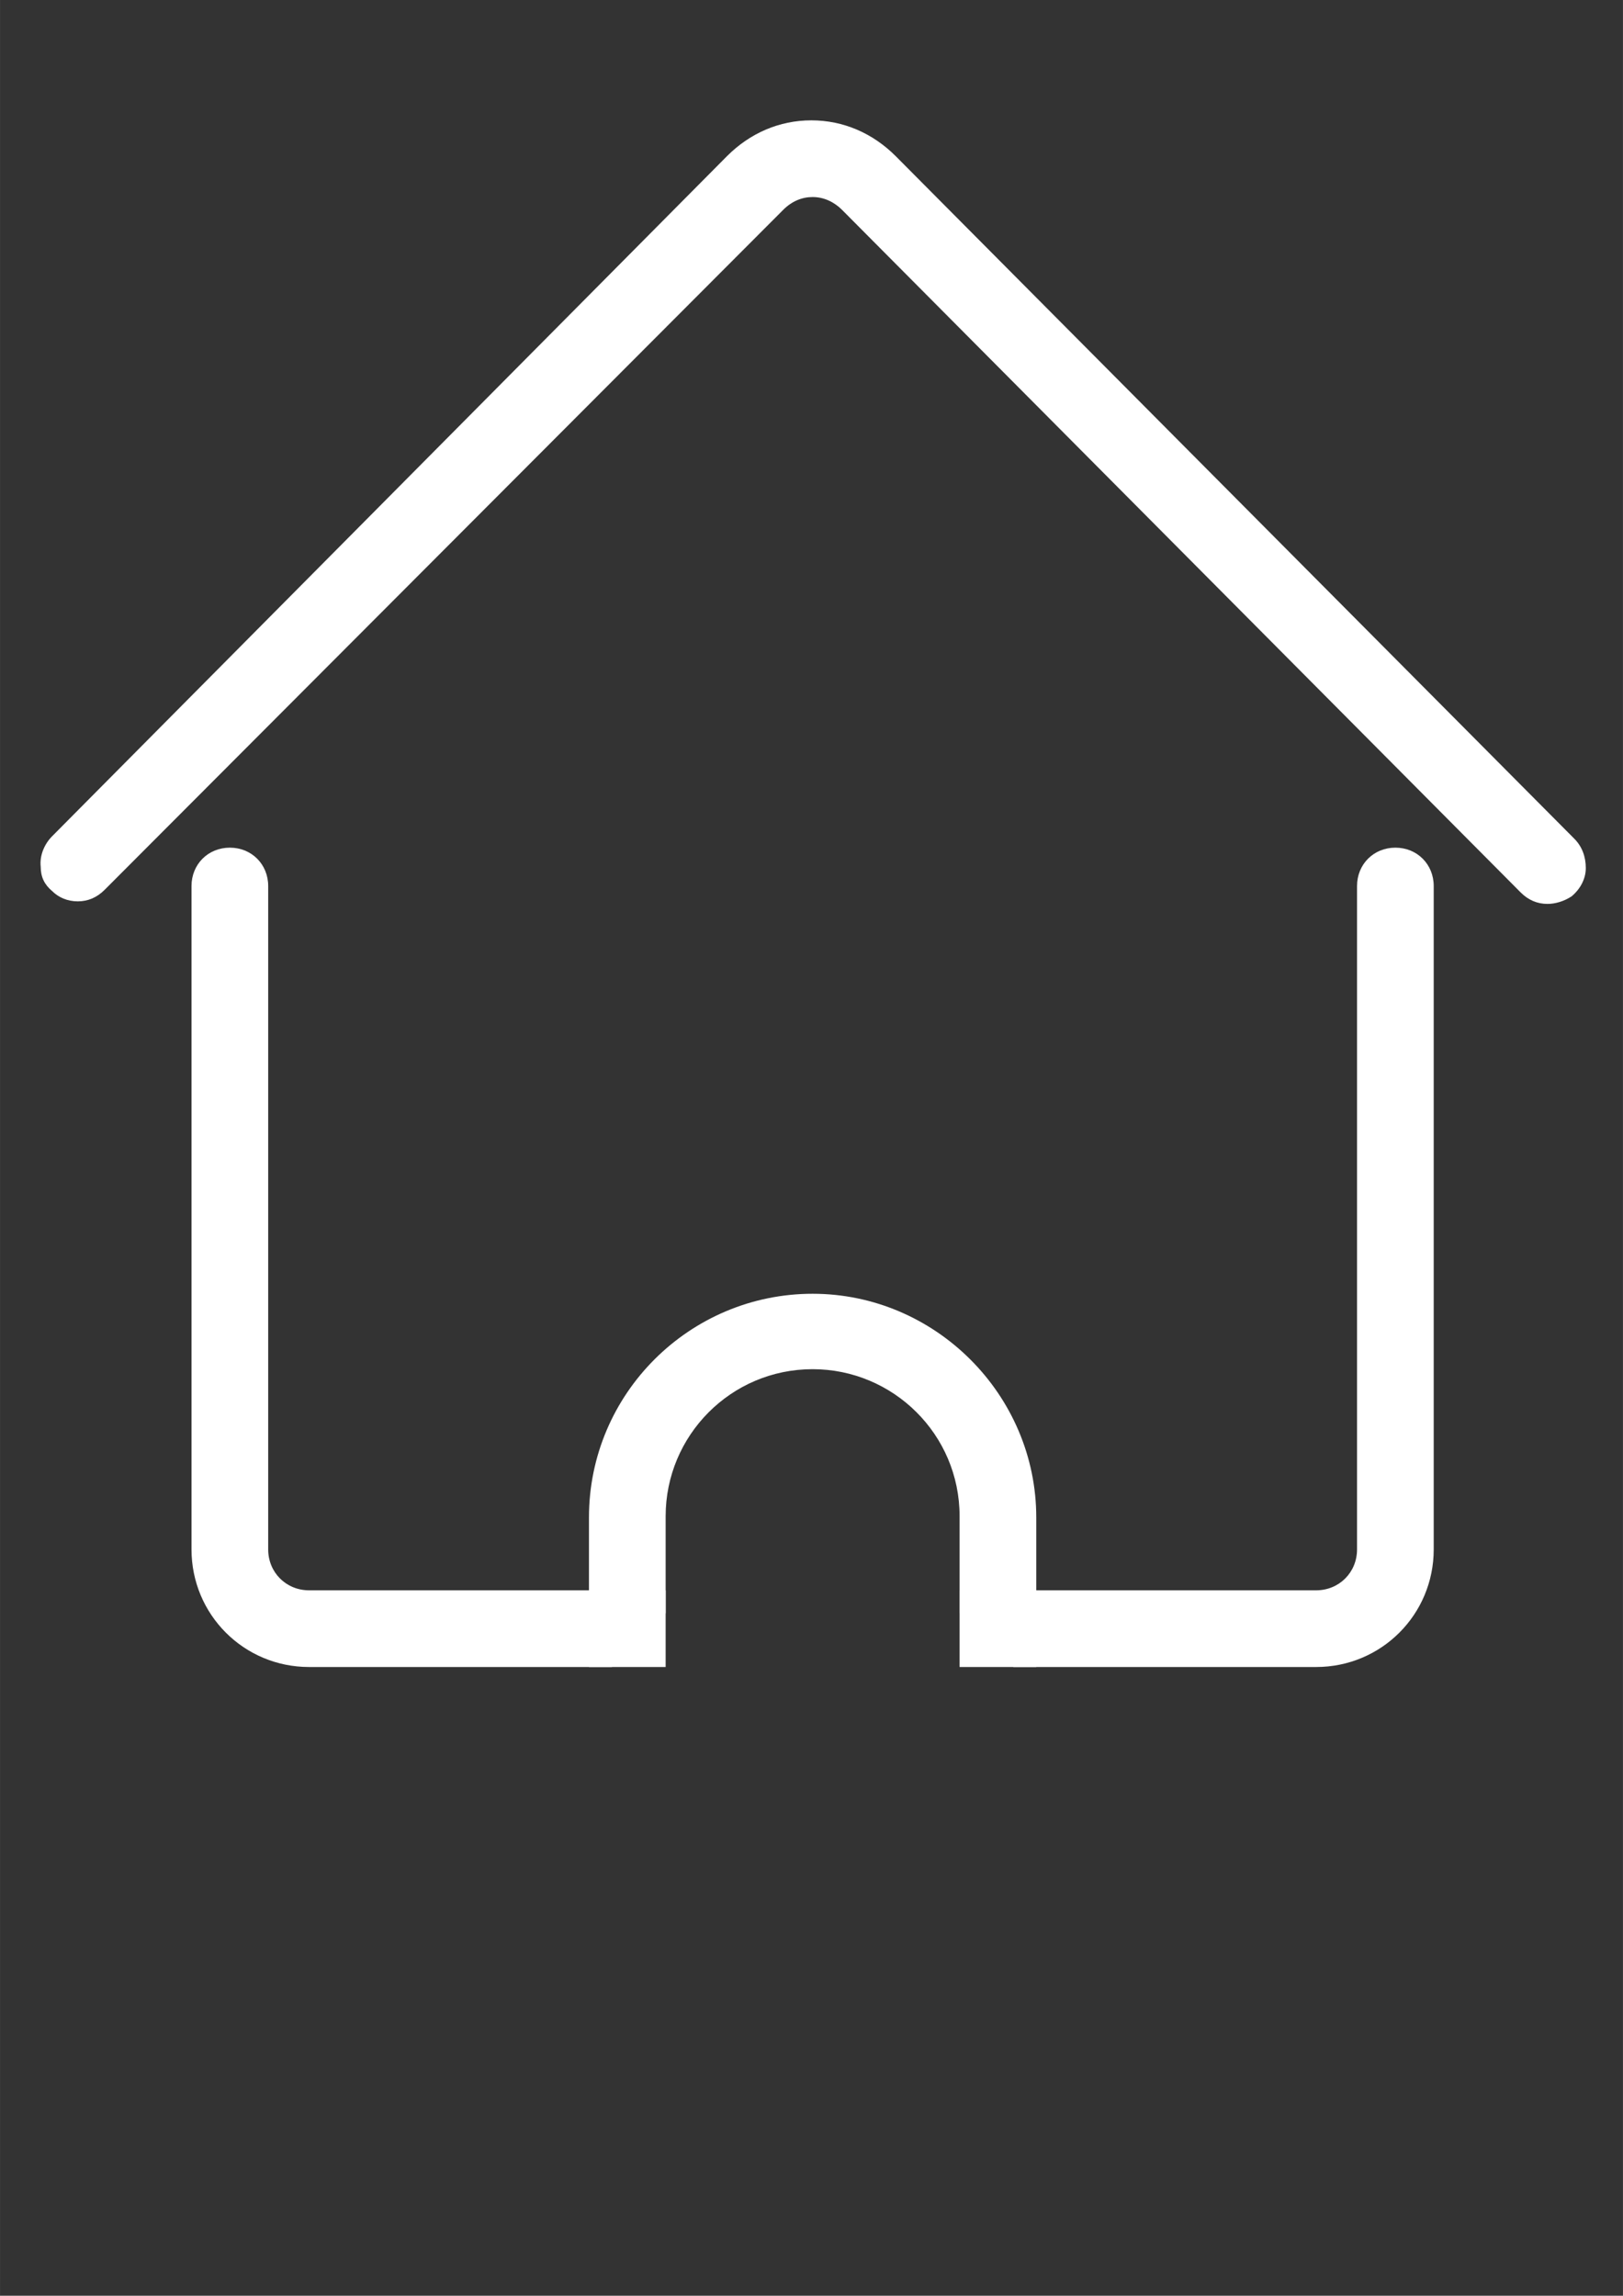 <?xml version="1.0" encoding="UTF-8"?>
<!DOCTYPE svg PUBLIC "-//W3C//DTD SVG 1.1//EN" "http://www.w3.org/Graphics/SVG/1.1/DTD/svg11.dtd">
<!-- Creator: CorelDRAW 2021 (64-Bit) -->
<svg xmlns="http://www.w3.org/2000/svg" xml:space="preserve" width="8.268in" height="11.693in" version="1.1" style="shape-rendering:geometricPrecision; text-rendering:geometricPrecision; image-rendering:optimizeQuality; fill-rule:evenodd; clip-rule:evenodd"
viewBox="0 0 8267.72 11692.91"
 xmlns:xlink="http://www.w3.org/1999/xlink"
 xmlns:xodm="http://www.corel.com/coreldraw/odm/2003">
 <rect x="0" y="0" width="8267.72" height="11692.91" fill="#333333" stroke="none"/>
 <defs>
  <style type="text/css">
   <![CDATA[
    .fil0 {fill:white;fill-rule:nonzero}
   ]]>
  </style>
 </defs>
 <g id="Layer_x0020_1">
  <g id="_2570955924128">
   <path class="fil0" d="M7883.04 4603.85c-52.08,0 -97.66,-19.53 -136.72,-58.59l-3457.02 -3476.56c-39.06,-39.06 -91.15,-65.1 -149.74,-65.1 -52.08,0 -104.17,19.53 -149.74,65.1l-3457.03 3463.54c-39.06,39.06 -84.63,58.59 -136.72,58.59 -52.09,0 -97.66,-19.53 -130.21,-52.08 -39.06,-32.55 -58.59,-71.61 -58.59,-123.7 -6.51,-58.59 19.53,-117.19 58.59,-156.25l3437.5 -3463.54c117.19,-117.19 266.93,-182.29 429.69,-182.29 162.76,0 312.5,65.1 429.69,182.29l3457.03 3476.56c39.06,39.06 58.59,91.15 58.59,149.74 0,58.59 -32.55,110.68 -71.61,143.23 -39.06,26.04 -84.63,39.06 -123.7,39.06l-0 0z"/>
   <path class="fil0" d="M5161.68 8490.56l0 -273.44 -273.44 0 0 -494.8c0,-416.67 -338.54,-748.7 -748.69,-748.7 -416.67,0 -748.7,338.54 -748.7,748.7l0 494.79 -273.44 0 0 273.44 -1542.97 0c-332.03,0 -598.96,-266.93 -598.96,-598.96l-0 -3378.91c0,-110.68 84.63,-195.31 195.31,-195.31 110.68,0 195.31,84.63 195.31,195.31l0 3378.9c0,117.19 91.15,208.33 208.33,208.33l1425.78 0 0 -371.09c0,-631.51 514.32,-1139.32 1139.32,-1139.32 625,0 1139.32,514.32 1139.32,1139.32l0 371.09 1425.78 0c117.19,0 208.33,-91.15 208.33,-208.33l0 -3378.9c0,-110.68 84.63,-195.31 195.31,-195.31 110.68,0 195.31,84.63 195.31,195.31l0 3378.9c0,332.03 -266.93,598.96 -598.96,598.96l-1542.97 0z"/>
   <path class="fil0" d="M4888.24 8490.56l0 -390.63 390.63 0 0 390.63 -390.63 0zm-1888.02 0l0 -390.63 390.63 0 0 390.63 -390.63 0z"/>
  </g>
 </g>
</svg>
